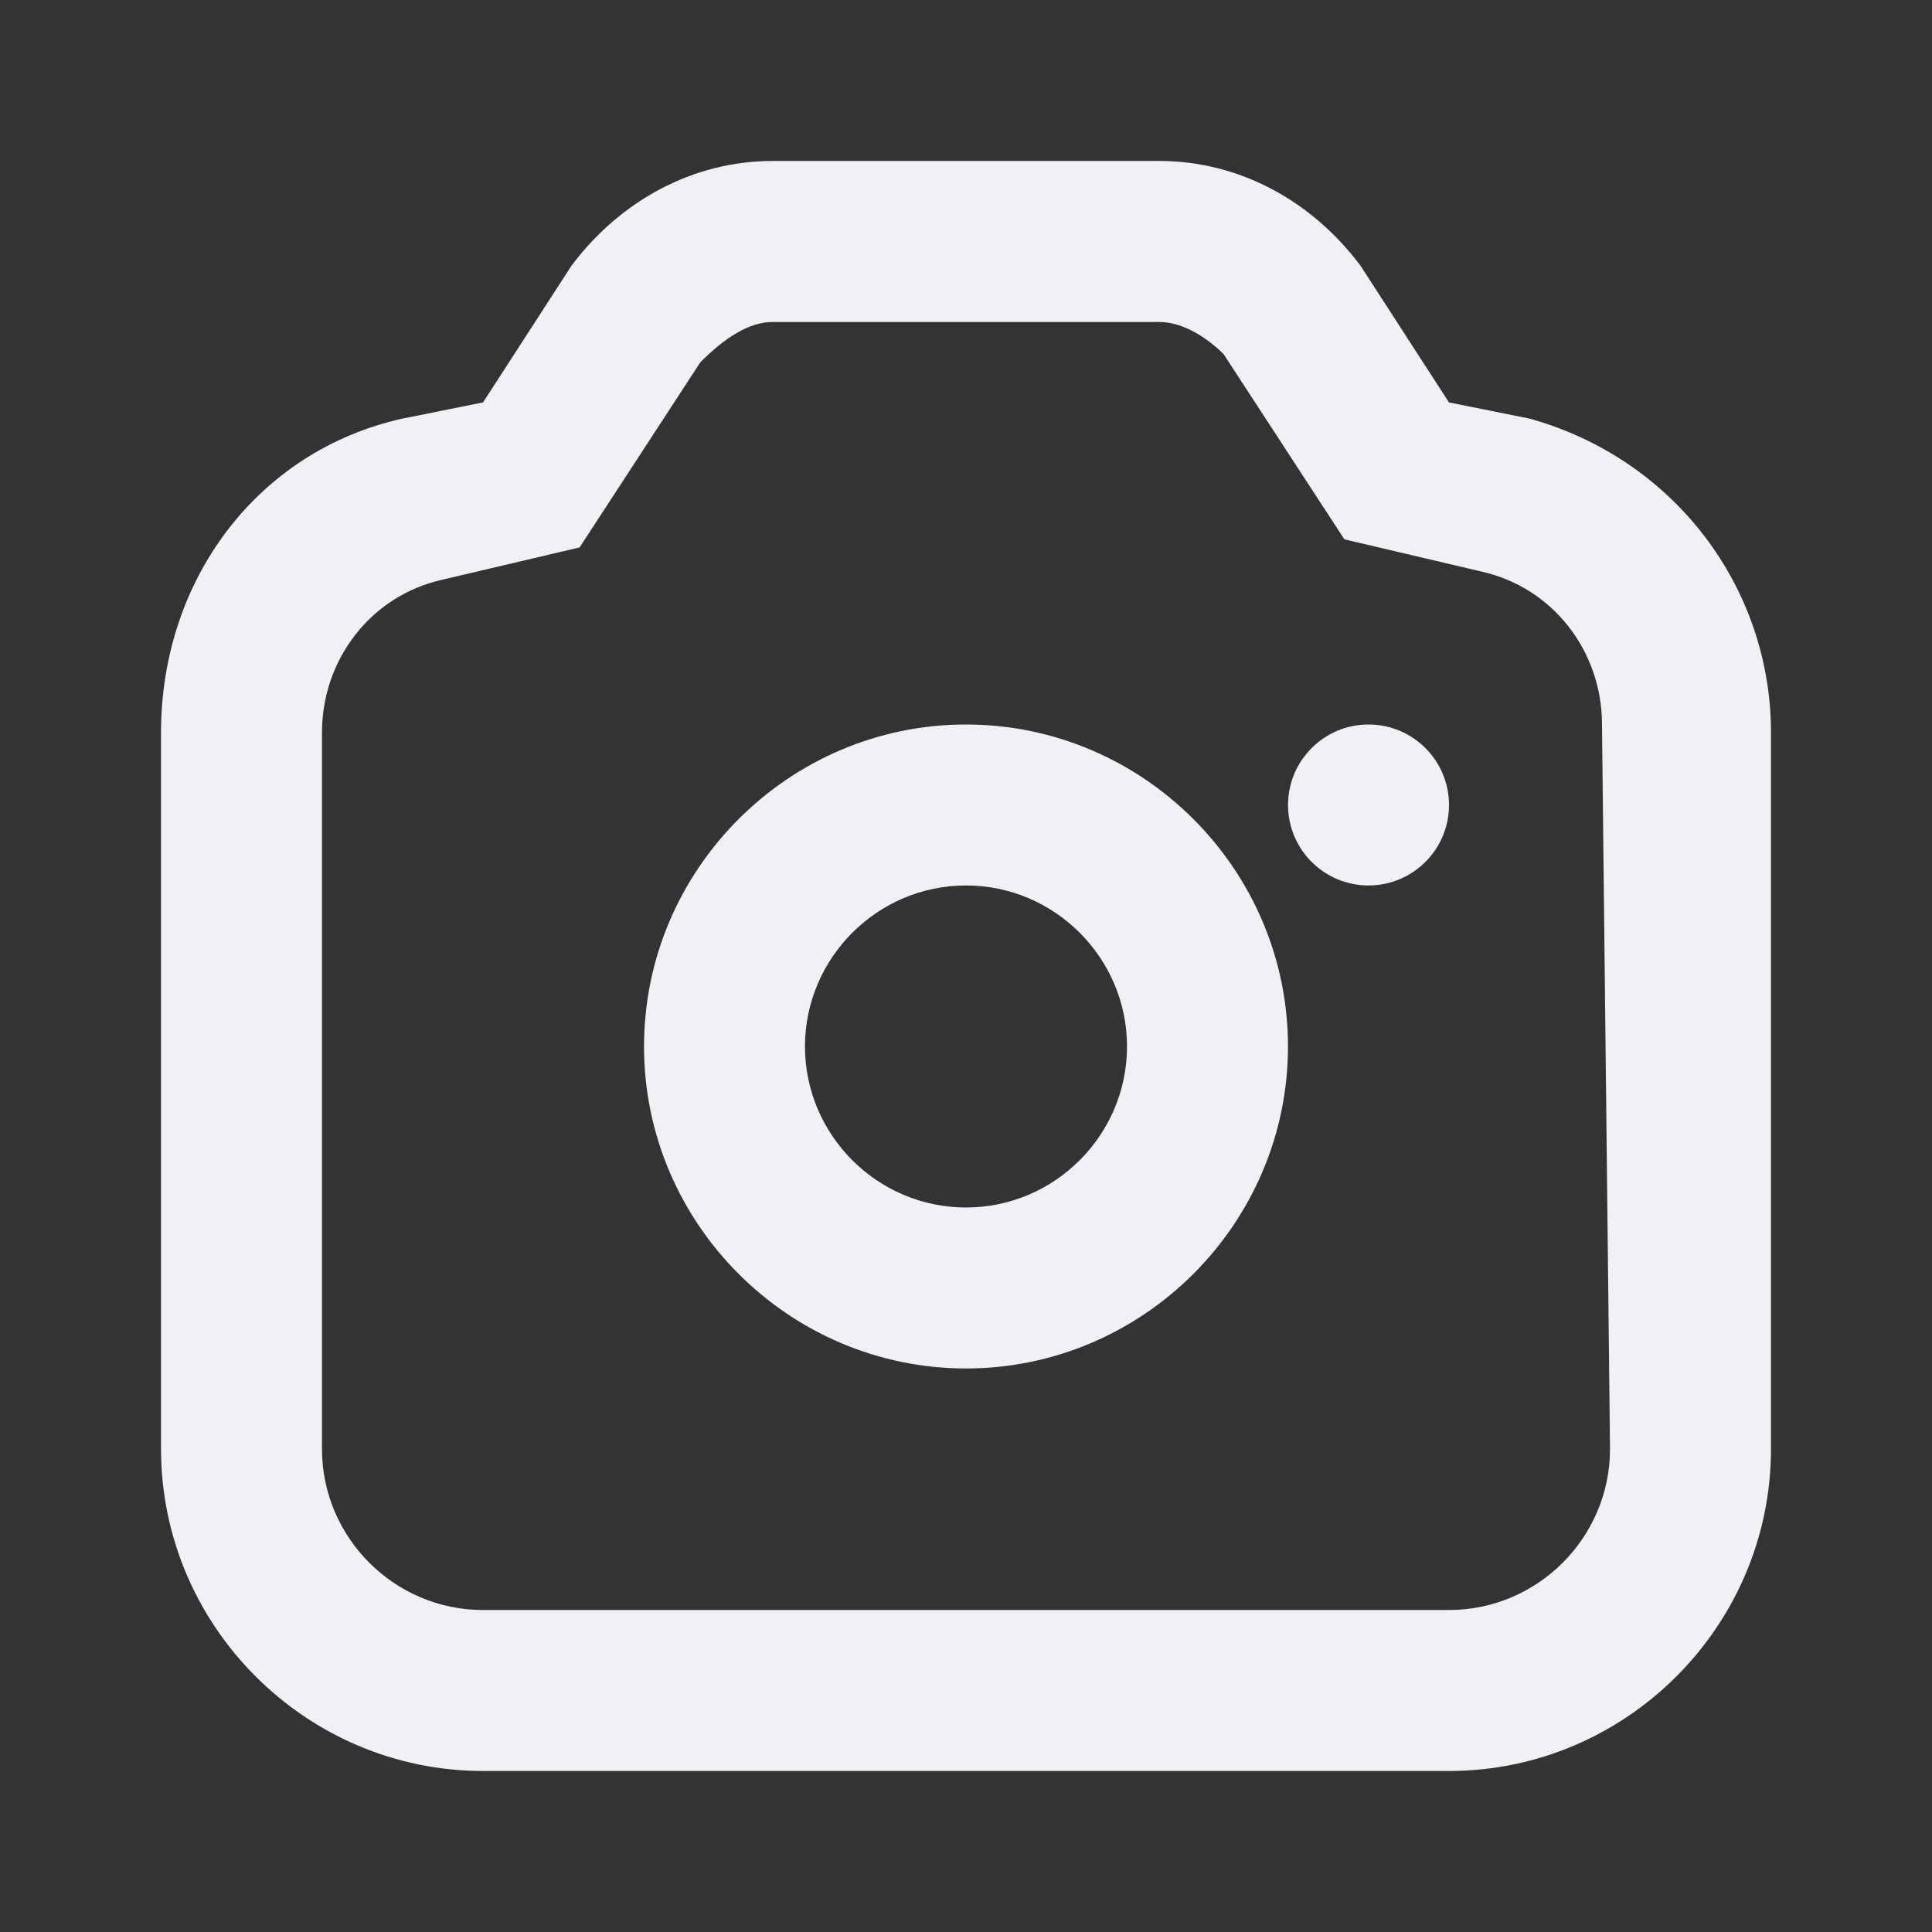 <!-- Generated by IcoMoon.io -->
<svg version="1.1" xmlns="http://www.w3.org/2000/svg" width="32" height="32" viewBox="0 0 32 32">
<rect x="0" y="0" width="32" height="32" fill="#333333" stroke="none"/>
<title>camera</title>
<path fill="#f0f1f5" d="M25.333 6.933l-1.333-0.267-1.467-2.267c-0.8-1.067-2-1.733-3.333-1.733h-6.4c-1.333 0-2.533 0.667-3.333 1.733l-1.467 2.267-1.333 0.267c-2.4 0.533-4 2.667-4 5.2v11.867c0 2.933 2.4 5.333 5.333 5.333h16c2.933 0 5.333-2.4 5.333-5.333v-11.867c0-2.4-1.6-4.533-4-5.2zM26.667 24c0 1.467-1.2 2.667-2.667 2.667h-16c-1.467 0-2.667-1.2-2.667-2.667v-11.867c0-1.2 0.8-2.267 2-2.533l2.267-0.533 2-3.067c0.4-0.4 0.8-0.667 1.2-0.667h6.4c0.4 0 0.8 0.267 1.067 0.533l2 3.067 2.267 0.533c1.2 0.267 2 1.333 2 2.533l0.133 12z"></path>
<path fill="#f0f1f5" d="M16 12c-2.933 0-5.333 2.4-5.333 5.333s2.4 5.333 5.333 5.333 5.333-2.4 5.333-5.333-2.4-5.333-5.333-5.333zM16 20c-1.467 0-2.667-1.2-2.667-2.667s1.2-2.667 2.667-2.667 2.667 1.2 2.667 2.667-1.2 2.667-2.667 2.667z"></path>
<path fill="#f0f1f5" d="M24 13.333c0 0.736-0.597 1.333-1.333 1.333s-1.333-0.597-1.333-1.333c0-0.736 0.597-1.333 1.333-1.333s1.333 0.597 1.333 1.333z"></path>
</svg>

